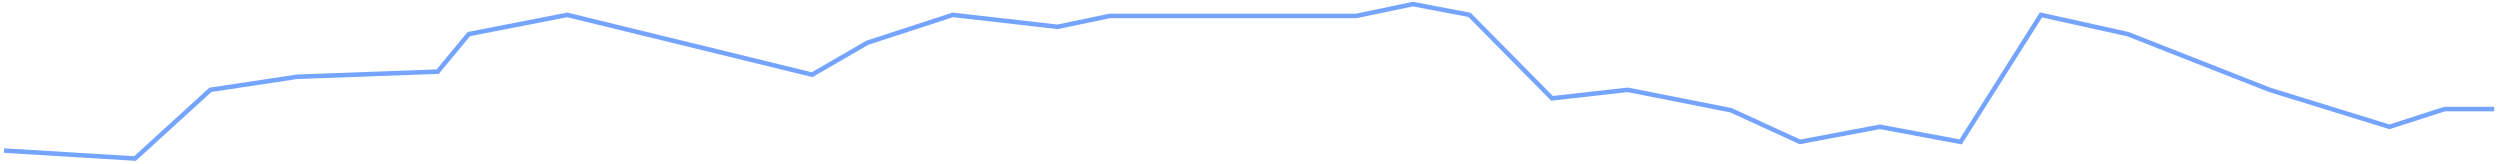 ﻿<?xml version="1.0" encoding="utf-8"?>
<svg version="1.1" xmlns:xlink="http://www.w3.org/1999/xlink" width="1100px" height="72px" xmlns="http://www.w3.org/2000/svg">
  <g transform="matrix(1 0 0 1 -140 -588 )">
    <path d="M 0.8 65.253  L 58.4 68.75  L 91.576 38.523  L 129.758 32.778  L 191.576 30.529  L 205.284 13.999  L 248.587 5.548  L 356.331 31.857  L 380.667 17.789  L 418.242 5.548  L 464.303 10.794  L 487.333 6  L 595.818 6  L 620.667 0.802  L 645.6 5.548  L 681.879 42.27  L 715.212 38.523  L 760.667 47.516  L 790.97 61.427  L 826.121 54.797  L 861.686 61.427  L 897.03 5.548  L 935.212 13.999  L 997.636 38.523  L 1050.364 54.797  L 1074.606 47  L 1096.424 47  " stroke-width="2" stroke="#75a4ff" fill="none" transform="matrix(1 0 0 1 141 589 )" />
  </g>
</svg>